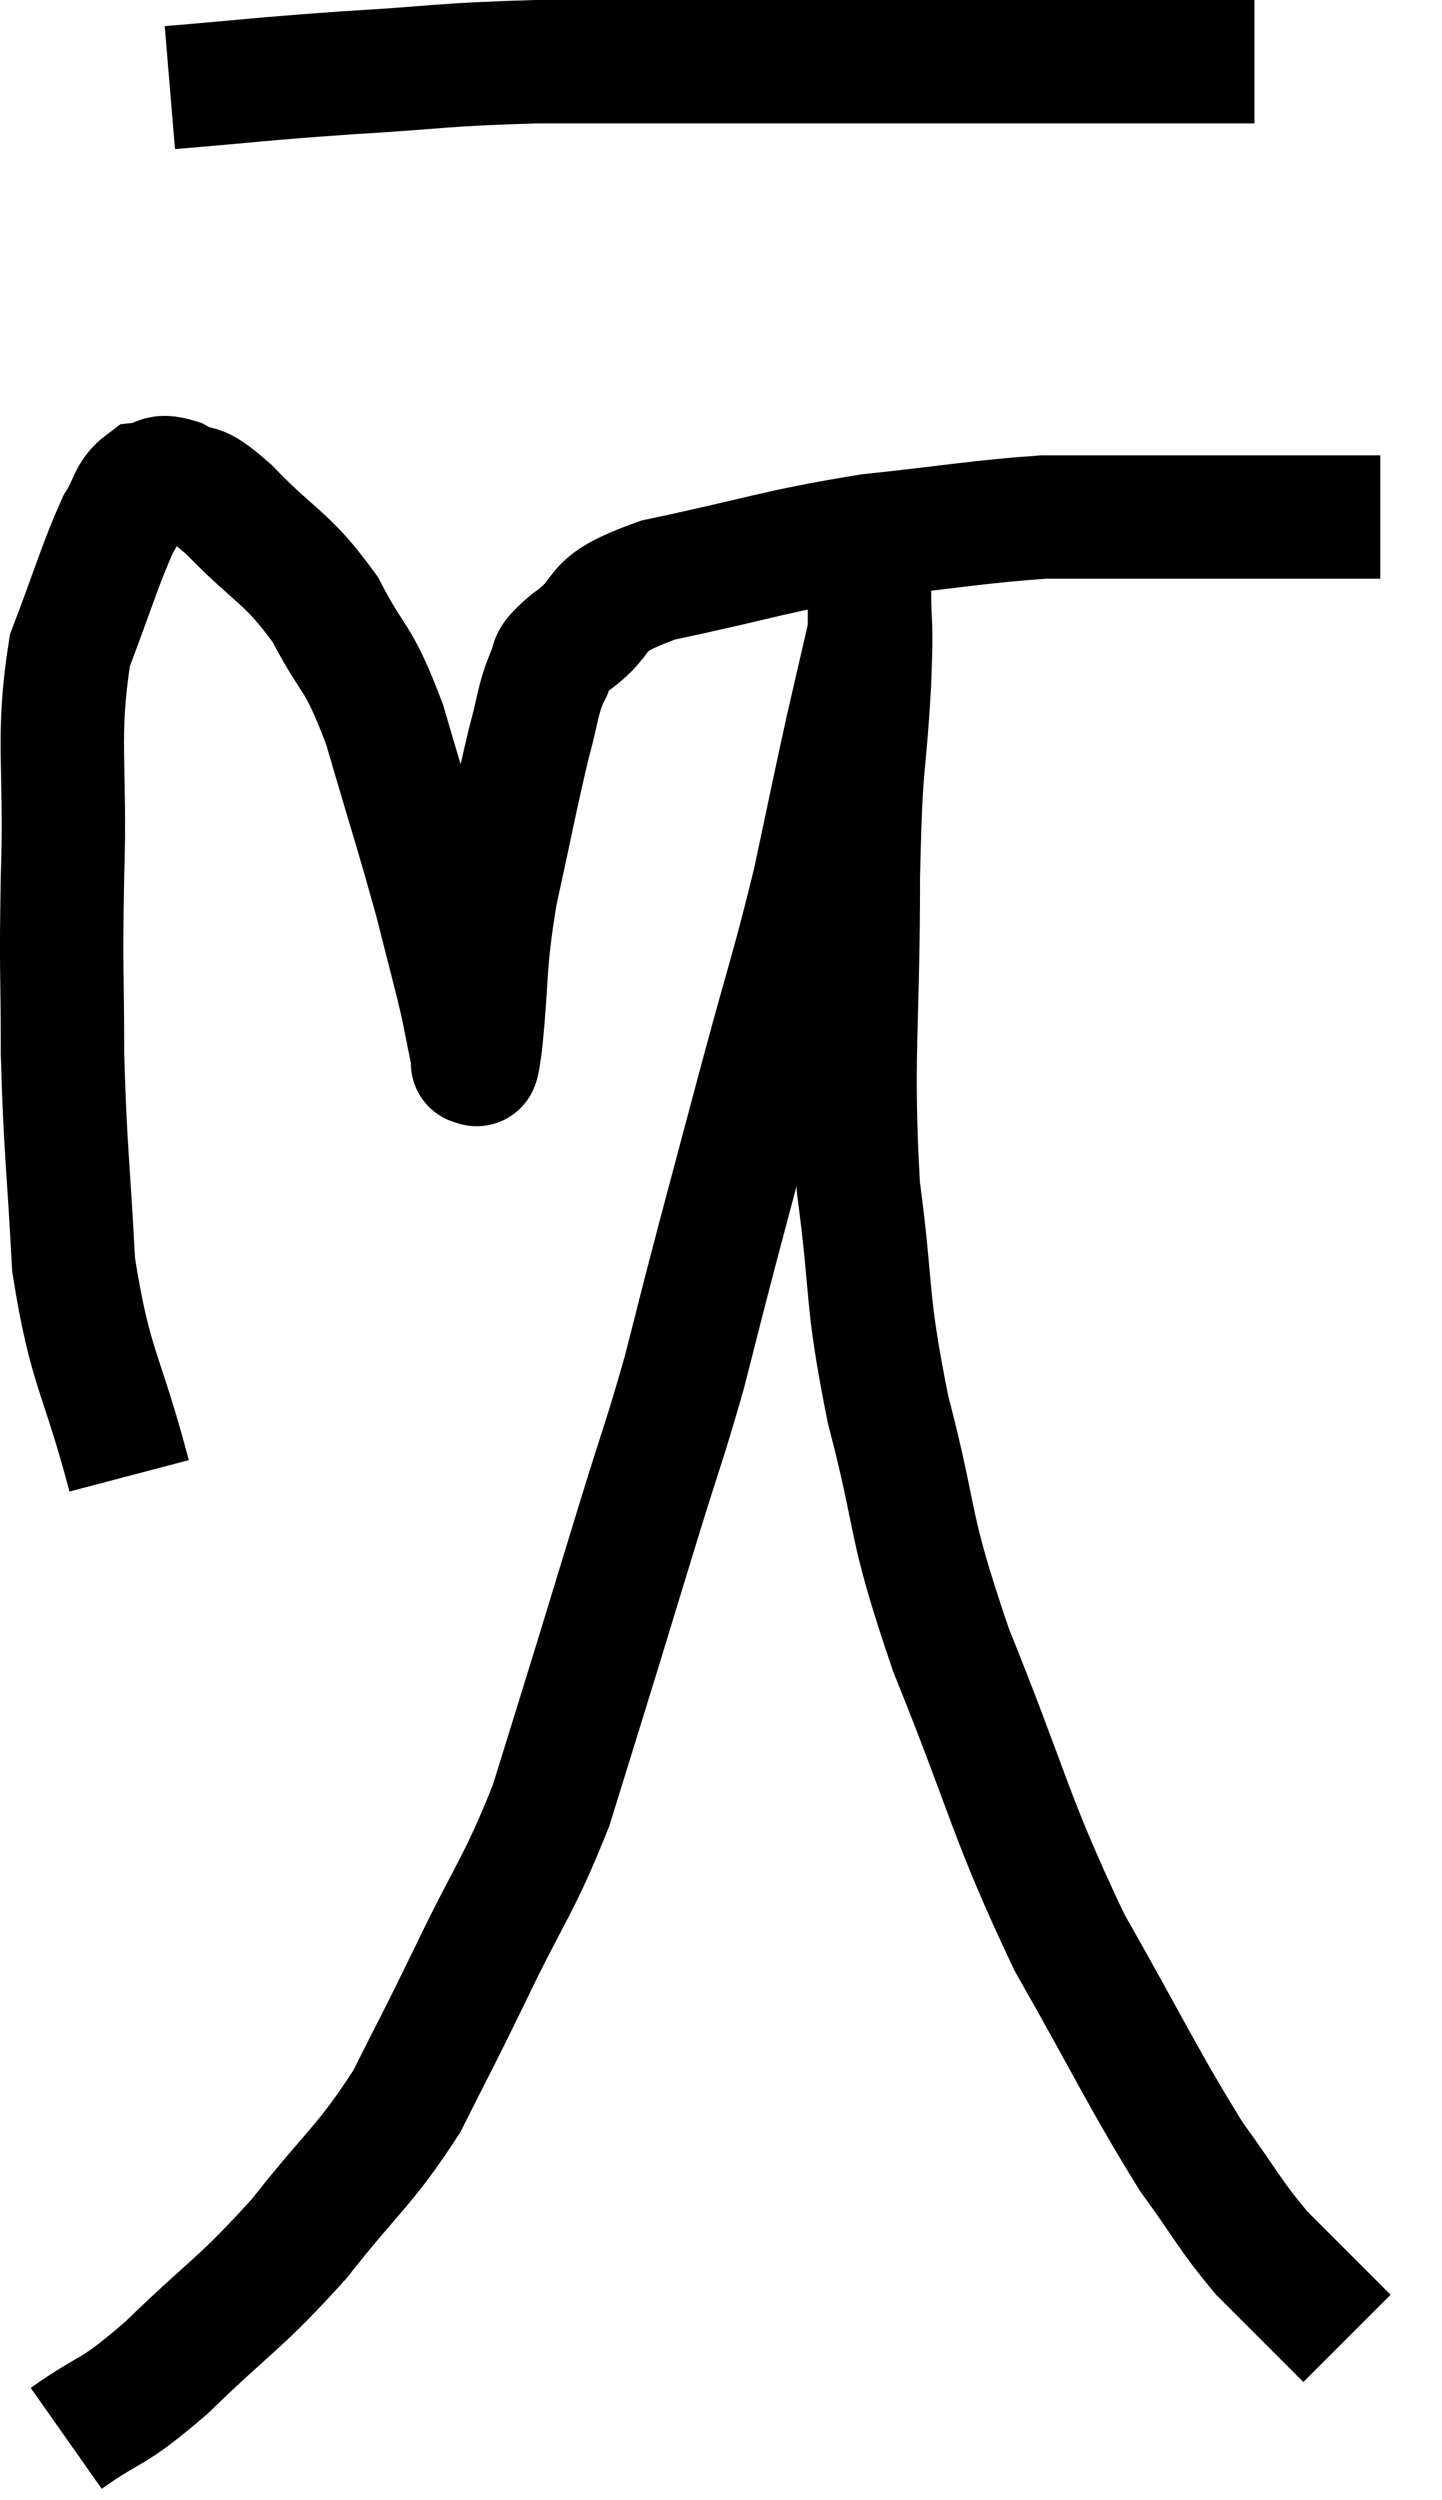 <svg xmlns="http://www.w3.org/2000/svg" viewBox="9.607 4.34 23.373 40.52" width="23.373" height="40.52"><path d="M 11.7 28.26 C 11.25 26.55, 11.07 26.55, 10.8 24.84 C 10.71 23.13, 10.665 22.995, 10.62 21.42 C 10.62 19.98, 10.59 20.175, 10.62 18.54 C 10.68 16.71, 10.515 16.305, 10.74 14.88 C 11.13 13.86, 11.22 13.515, 11.52 12.84 C 11.73 12.51, 11.7 12.36, 11.94 12.18 C 12.21 12.15, 12.135 12.015, 12.48 12.12 C 12.9 12.36, 12.72 12.075, 13.32 12.6 C 14.1 13.41, 14.25 13.35, 14.88 14.22 C 15.36 15.15, 15.39 14.895, 15.84 16.08 C 16.26 17.52, 16.365 17.82, 16.68 18.96 C 16.89 19.8, 16.95 19.995, 17.1 20.64 C 17.19 21.09, 17.235 21.315, 17.28 21.54 C 17.28 21.54, 17.25 21.615, 17.28 21.54 C 17.34 21.39, 17.31 21.915, 17.4 21.24 C 17.52 20.04, 17.445 20.055, 17.64 18.84 C 17.91 17.61, 17.97 17.265, 18.18 16.38 C 18.33 15.84, 18.315 15.705, 18.48 15.3 C 18.66 15.03, 18.39 15.15, 18.84 14.76 C 19.56 14.25, 19.065 14.175, 20.28 13.74 C 21.99 13.38, 22.14 13.275, 23.7 13.02 C 25.11 12.87, 25.47 12.795, 26.52 12.72 C 27.21 12.72, 26.97 12.72, 27.9 12.72 C 29.07 12.72, 29.295 12.72, 30.24 12.72 C 30.96 12.72, 31.29 12.72, 31.68 12.72 C 31.74 12.72, 31.725 12.72, 31.8 12.72 L 31.98 12.72" fill="none" stroke="black" stroke-width="2"></path><path d="M 12.36 5.76 C 13.8 5.64, 13.755 5.625, 15.24 5.52 C 16.77 5.43, 16.725 5.385, 18.3 5.34 C 19.92 5.34, 20.16 5.34, 21.54 5.34 C 22.68 5.34, 22.605 5.34, 23.82 5.34 C 25.11 5.34, 25.23 5.34, 26.4 5.34 C 27.45 5.34, 27.645 5.34, 28.5 5.34 C 29.16 5.34, 29.46 5.34, 29.82 5.34 L 29.94 5.34" fill="none" stroke="black" stroke-width="2"></path><path d="M 10.68 43.86 C 11.49 43.29, 11.355 43.53, 12.3 42.72 C 13.38 41.67, 13.485 41.7, 14.46 40.62 C 15.33 39.51, 15.51 39.465, 16.2 38.4 C 16.71 37.38, 16.635 37.56, 17.22 36.36 C 17.88 34.98, 18.015 34.92, 18.54 33.6 C 18.93 32.34, 18.96 32.25, 19.32 31.08 C 19.65 30, 19.635 30.045, 19.98 28.92 C 20.34 27.75, 20.385 27.69, 20.7 26.58 C 20.97 25.53, 20.925 25.68, 21.24 24.48 C 21.6 23.13, 21.57 23.235, 21.96 21.78 C 22.38 20.22, 22.455 20.07, 22.8 18.66 C 23.07 17.4, 23.115 17.16, 23.34 16.14 C 23.52 15.36, 23.61 14.97, 23.7 14.58 C 23.7 14.58, 23.7 14.58, 23.7 14.58 C 23.7 14.58, 23.7 14.655, 23.7 14.58 C 23.7 14.43, 23.7 14.505, 23.7 14.28 C 23.7 13.98, 23.7 13.83, 23.7 13.68 C 23.7 13.68, 23.7 13.68, 23.7 13.68 C 23.7 13.68, 23.7 13.68, 23.7 13.68 C 23.7 13.68, 23.7 13.635, 23.7 13.68 C 23.7 13.77, 23.7 13.425, 23.7 13.86 C 23.7 14.64, 23.745 14.25, 23.7 15.42 C 23.61 16.98, 23.565 16.5, 23.52 18.54 C 23.52 21.06, 23.4 21.42, 23.52 23.58 C 23.76 25.38, 23.625 25.305, 24 27.18 C 24.51 29.13, 24.285 28.92, 25.02 31.08 C 25.98 33.45, 25.965 33.765, 26.94 35.82 C 27.93 37.56, 28.14 38.04, 28.92 39.3 C 29.49 40.08, 29.52 40.215, 30.06 40.86 C 30.57 41.37, 30.78 41.58, 31.08 41.88 C 31.17 41.97, 31.215 42.015, 31.26 42.06 C 31.26 42.06, 31.215 42.015, 31.26 42.06 L 31.44 42.24" fill="none" stroke="black" stroke-width="2"></path></svg>